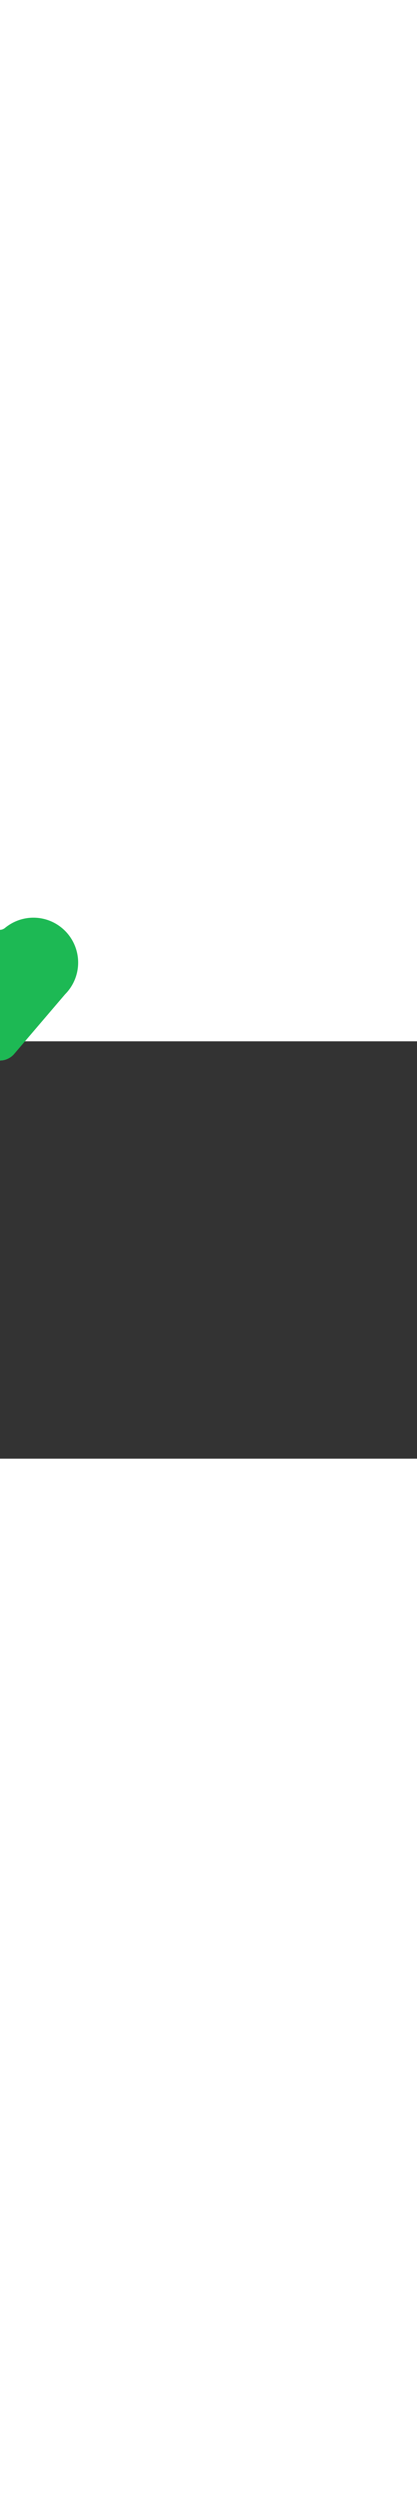<svg xmlns="http://www.w3.org/2000/svg" width="37.396" viewBox="0 0 224 224" style="will-change: transform; transform: translate3d(0px, 0px, 0px); margin: -10.698px;">
    <rect x="0" y="0" width="224" height="224" fill="#333333" stroke="none"/>
    <g transform="translate(0 -28.02)">
        <animateMotion repeatCount="indefinite" dur="0.517s" fill="freeze" keyTimes="0;0.323;0.484;0.645;0.968;1" path="M112 140 C112,140 100,140 100,140 C100,140 124,140 124,140 C124,140 100,140 100,140 C100,140 112,140 112,140 C112,140 112,140 112,140 " keyPoints="0;0.17;0.5;0.83;1;1" keySplines="0.8 0 0.8 1;0.8 0 0.8 1;0.8 0 0.8 1;0.2 0 0.2 1;0 0 0 0" calcMode="spline"></animateMotion>
        <animateTransform dur="0.517s" fill="freeze" attributeName="transform" type="rotate" additive="sum" keyTimes="0;0.258;0.387;0.548;0.71;0.968;1" values="0;3;-4;6;-6;0;0" keySplines="0.6 0 0.667 1;0.333 0 0.667 1;0.333 0 0.667 1;0.333 0 0.667 1;0.6 0 0.667 1;0 0 0 0" calcMode="spline"></animateTransform>
        <g id="unfilled-heart-shown-in-end">
            <animate dur="0.517s" fill="freeze" attributeName="opacity" keyTimes="0;0.323;0.645;1" values="0;0;1;1" keySplines="0.6 0 0.7 1;0.6 0 0.7 1;0 0 0 0" calcMode="spline"></animate>
            <path fill="#ffffff" d="M35.02-31.22a23.7 23.7 0 00-32.08-1.46A5.06 5.06 0 010-31.63c-1.69 0-2.89-1.03-2.93-1.07A23.7 23.7 0 00-35-31.22a23.67 23.67 0 00-6.99 16.86c0 6.36 2.48 12.35 6.9 16.76l27.8 32.54a9.58 9.58 0 0014.6 0l27.7-32.45c4.48-4.46 7-10.53 6.98-16.86a23.7 23.7 0 00-6.98-16.85zM32.82.45L5.02 33A6.82 6.82 0 01-5 33L-32.87.37a20.68 20.68 0 01-6.1-14.73 20.67 20.67 0 016.1-14.74 20.67 20.67 0 0127.99-1.33 7.73 7.73 0 004.9 1.8 7.91 7.91 0 004.85-1.76 20.72 20.72 0 0128.03 1.3A20.8 20.8 0 0132.82.45z"></path>
        </g>
        <g id="filled-heart-shown-at-start">
            <animate dur="0.517s" fill="freeze" attributeName="opacity" keyTimes="0;0.323;0.645;1" values="1;1;0;0" keySplines="0.3 0 0.4 1;0.3 0 0.4 1;0 0 0 0" calcMode="spline"></animate>
            <path fill="#1db954" d="M34.96-31.25a24.14 24.14 0 010 34.04L7.6 34.83a10.03 10.03 0 01-15.2 0L-35.04 2.67a24.07 24.07 0 01.08-33.92 23.96 23.96 0 0132.4-1.48c.04.04 1.08.92 2.56.92 1.44 0 2.56-.92 2.56-.92 9.64-8 23.56-7.36 32.4 1.48z"></path>
        </g>
    </g>
</svg>